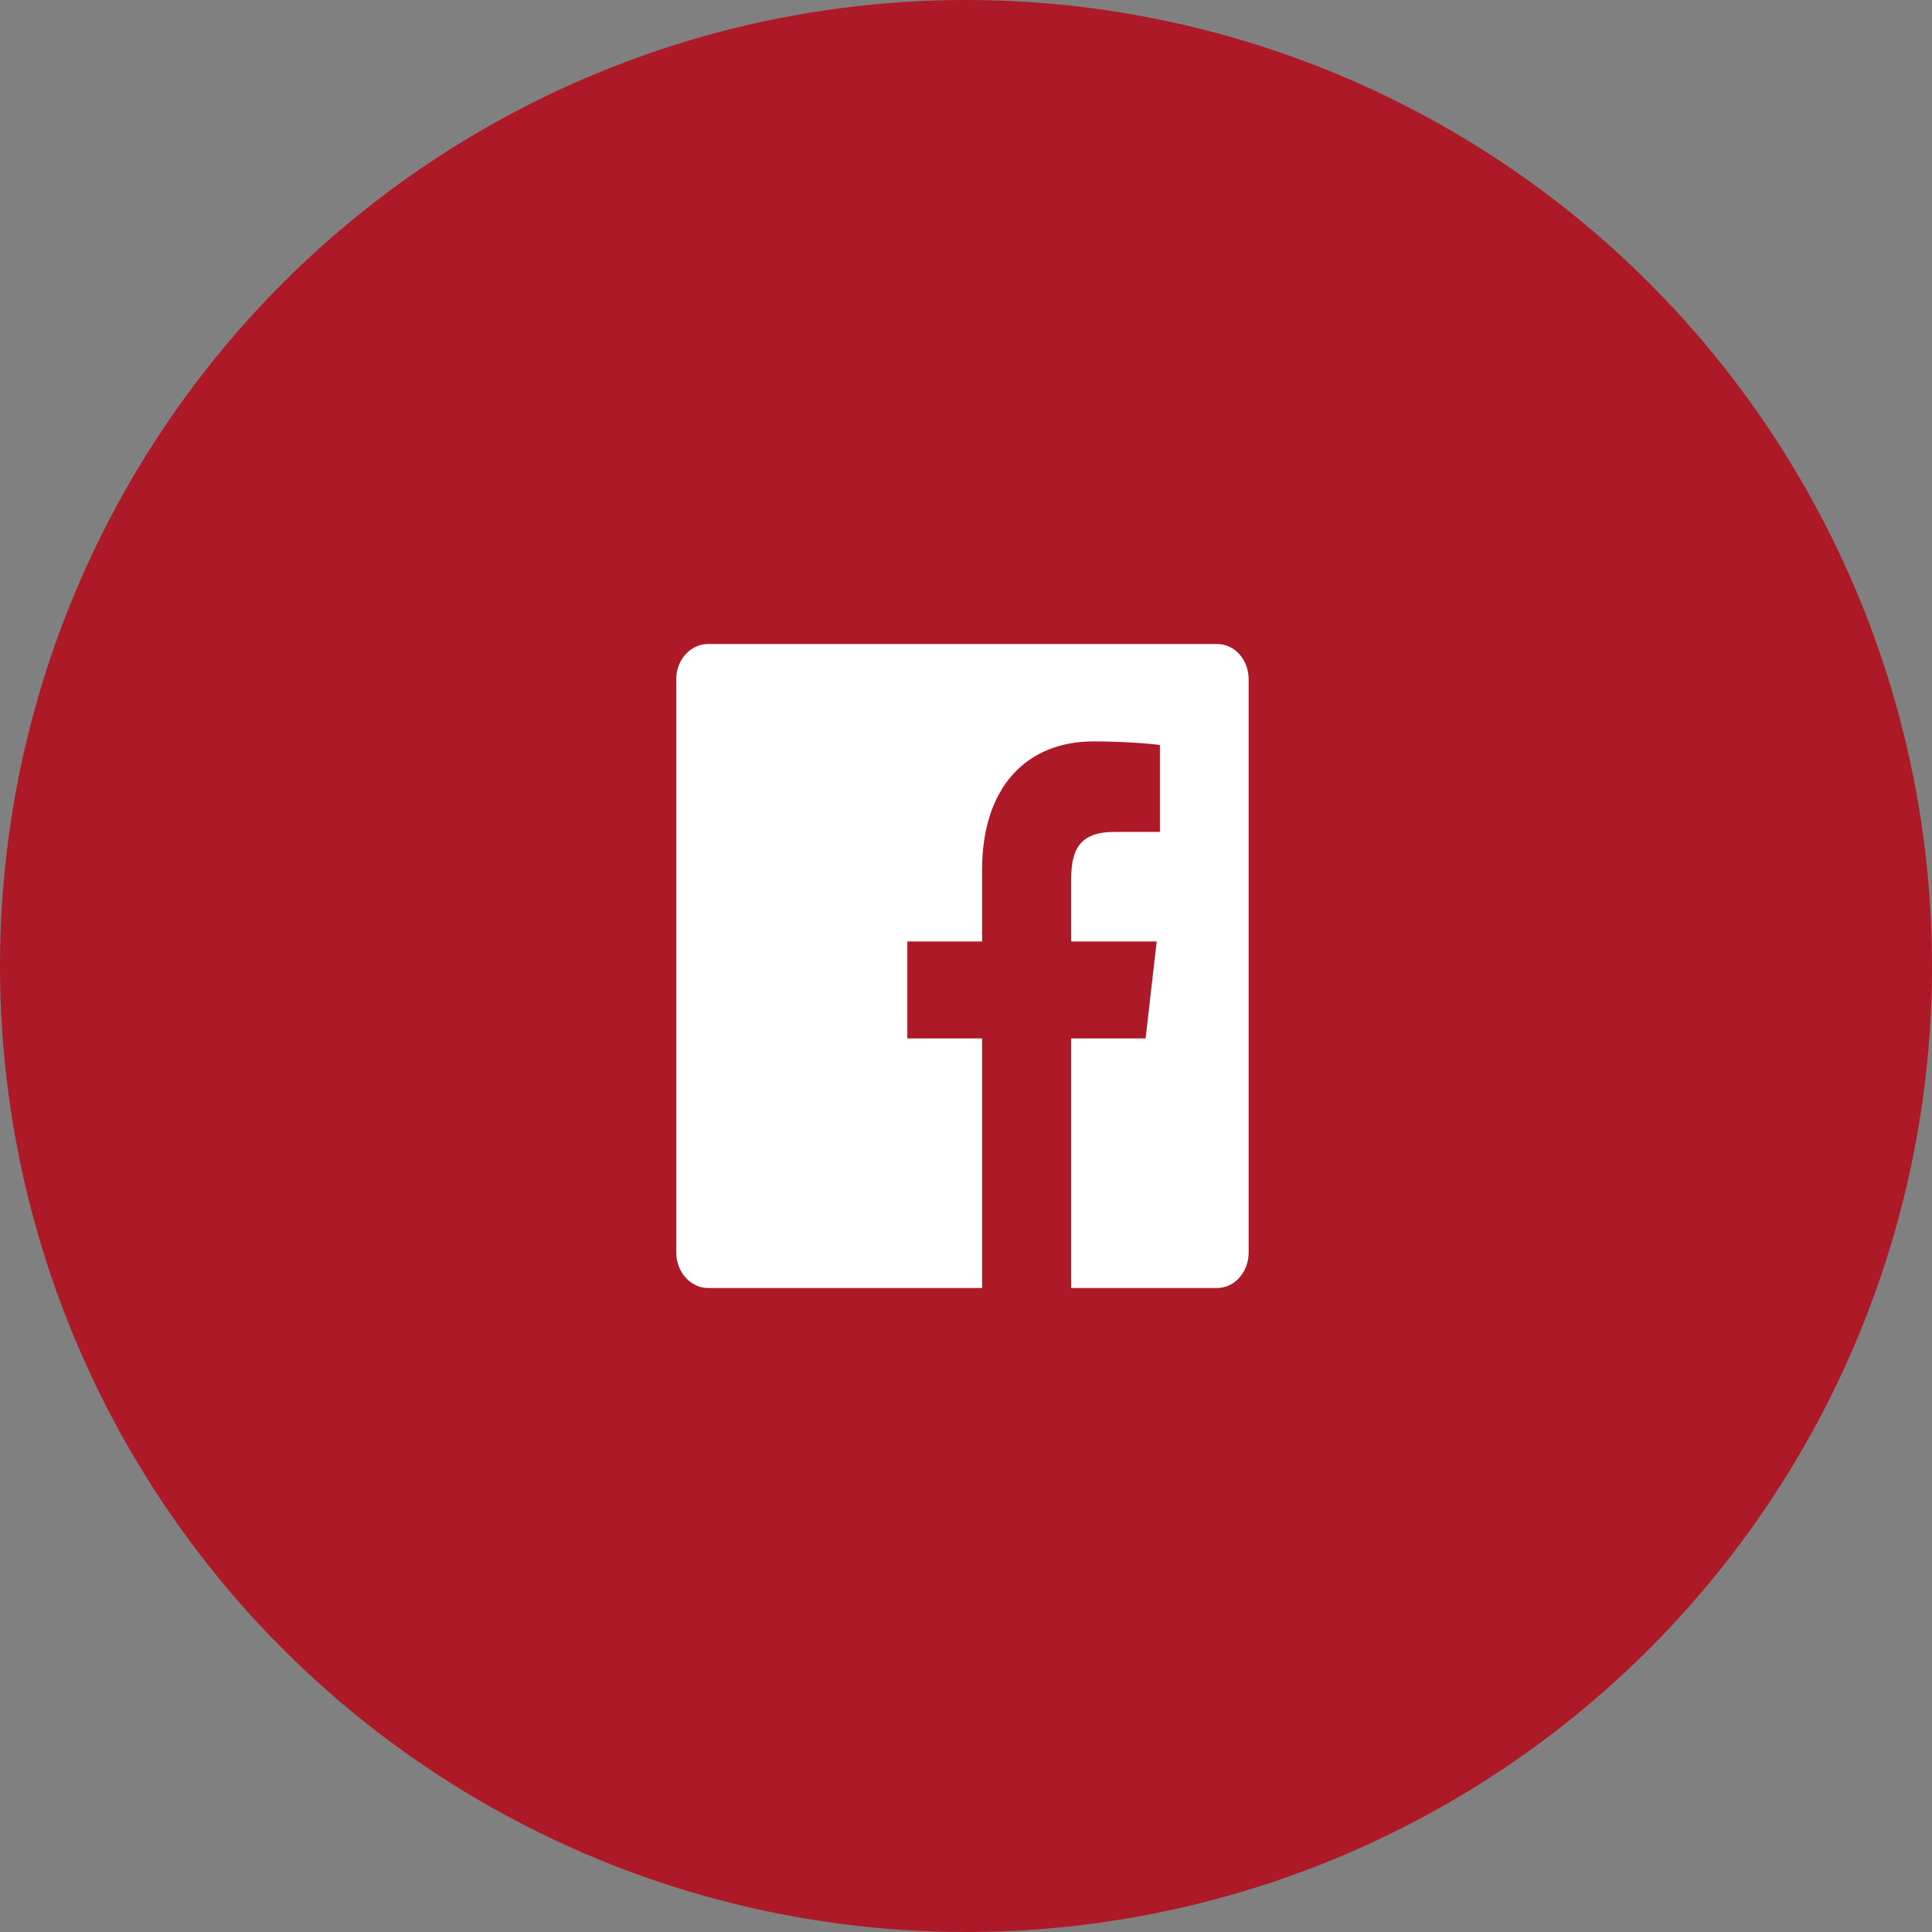 <svg width="60" height="60" viewBox="0 0 60 60" fill="none" xmlns="http://www.w3.org/2000/svg">
<rect x="0" y="0" width="60" height="60" fill="#808080" stroke="none"/>
<circle cx="30" cy="30" r="30" fill="#AD1927"/>
<path d="M21.989 20H37.8C38.344 20 38.778 20.488 38.778 21.1V38.9C38.778 39.5 38.344 40 37.8 40H33.267V32.25H35.578L35.922 29.238H33.267V27.312C33.267 26.438 33.489 25.837 34.6 25.837H36.022V23.137C35.778 23.1 34.933 23.025 33.956 23.025C31.9 23.025 30.5 24.425 30.5 27.012V29.238H28.178V32.25H30.5V40H21.989C21.729 40 21.479 39.885 21.294 39.679C21.108 39.473 21.003 39.193 21 38.9V21.1C21 20.488 21.444 20 21.989 20Z" fill="white"/>
</svg>
